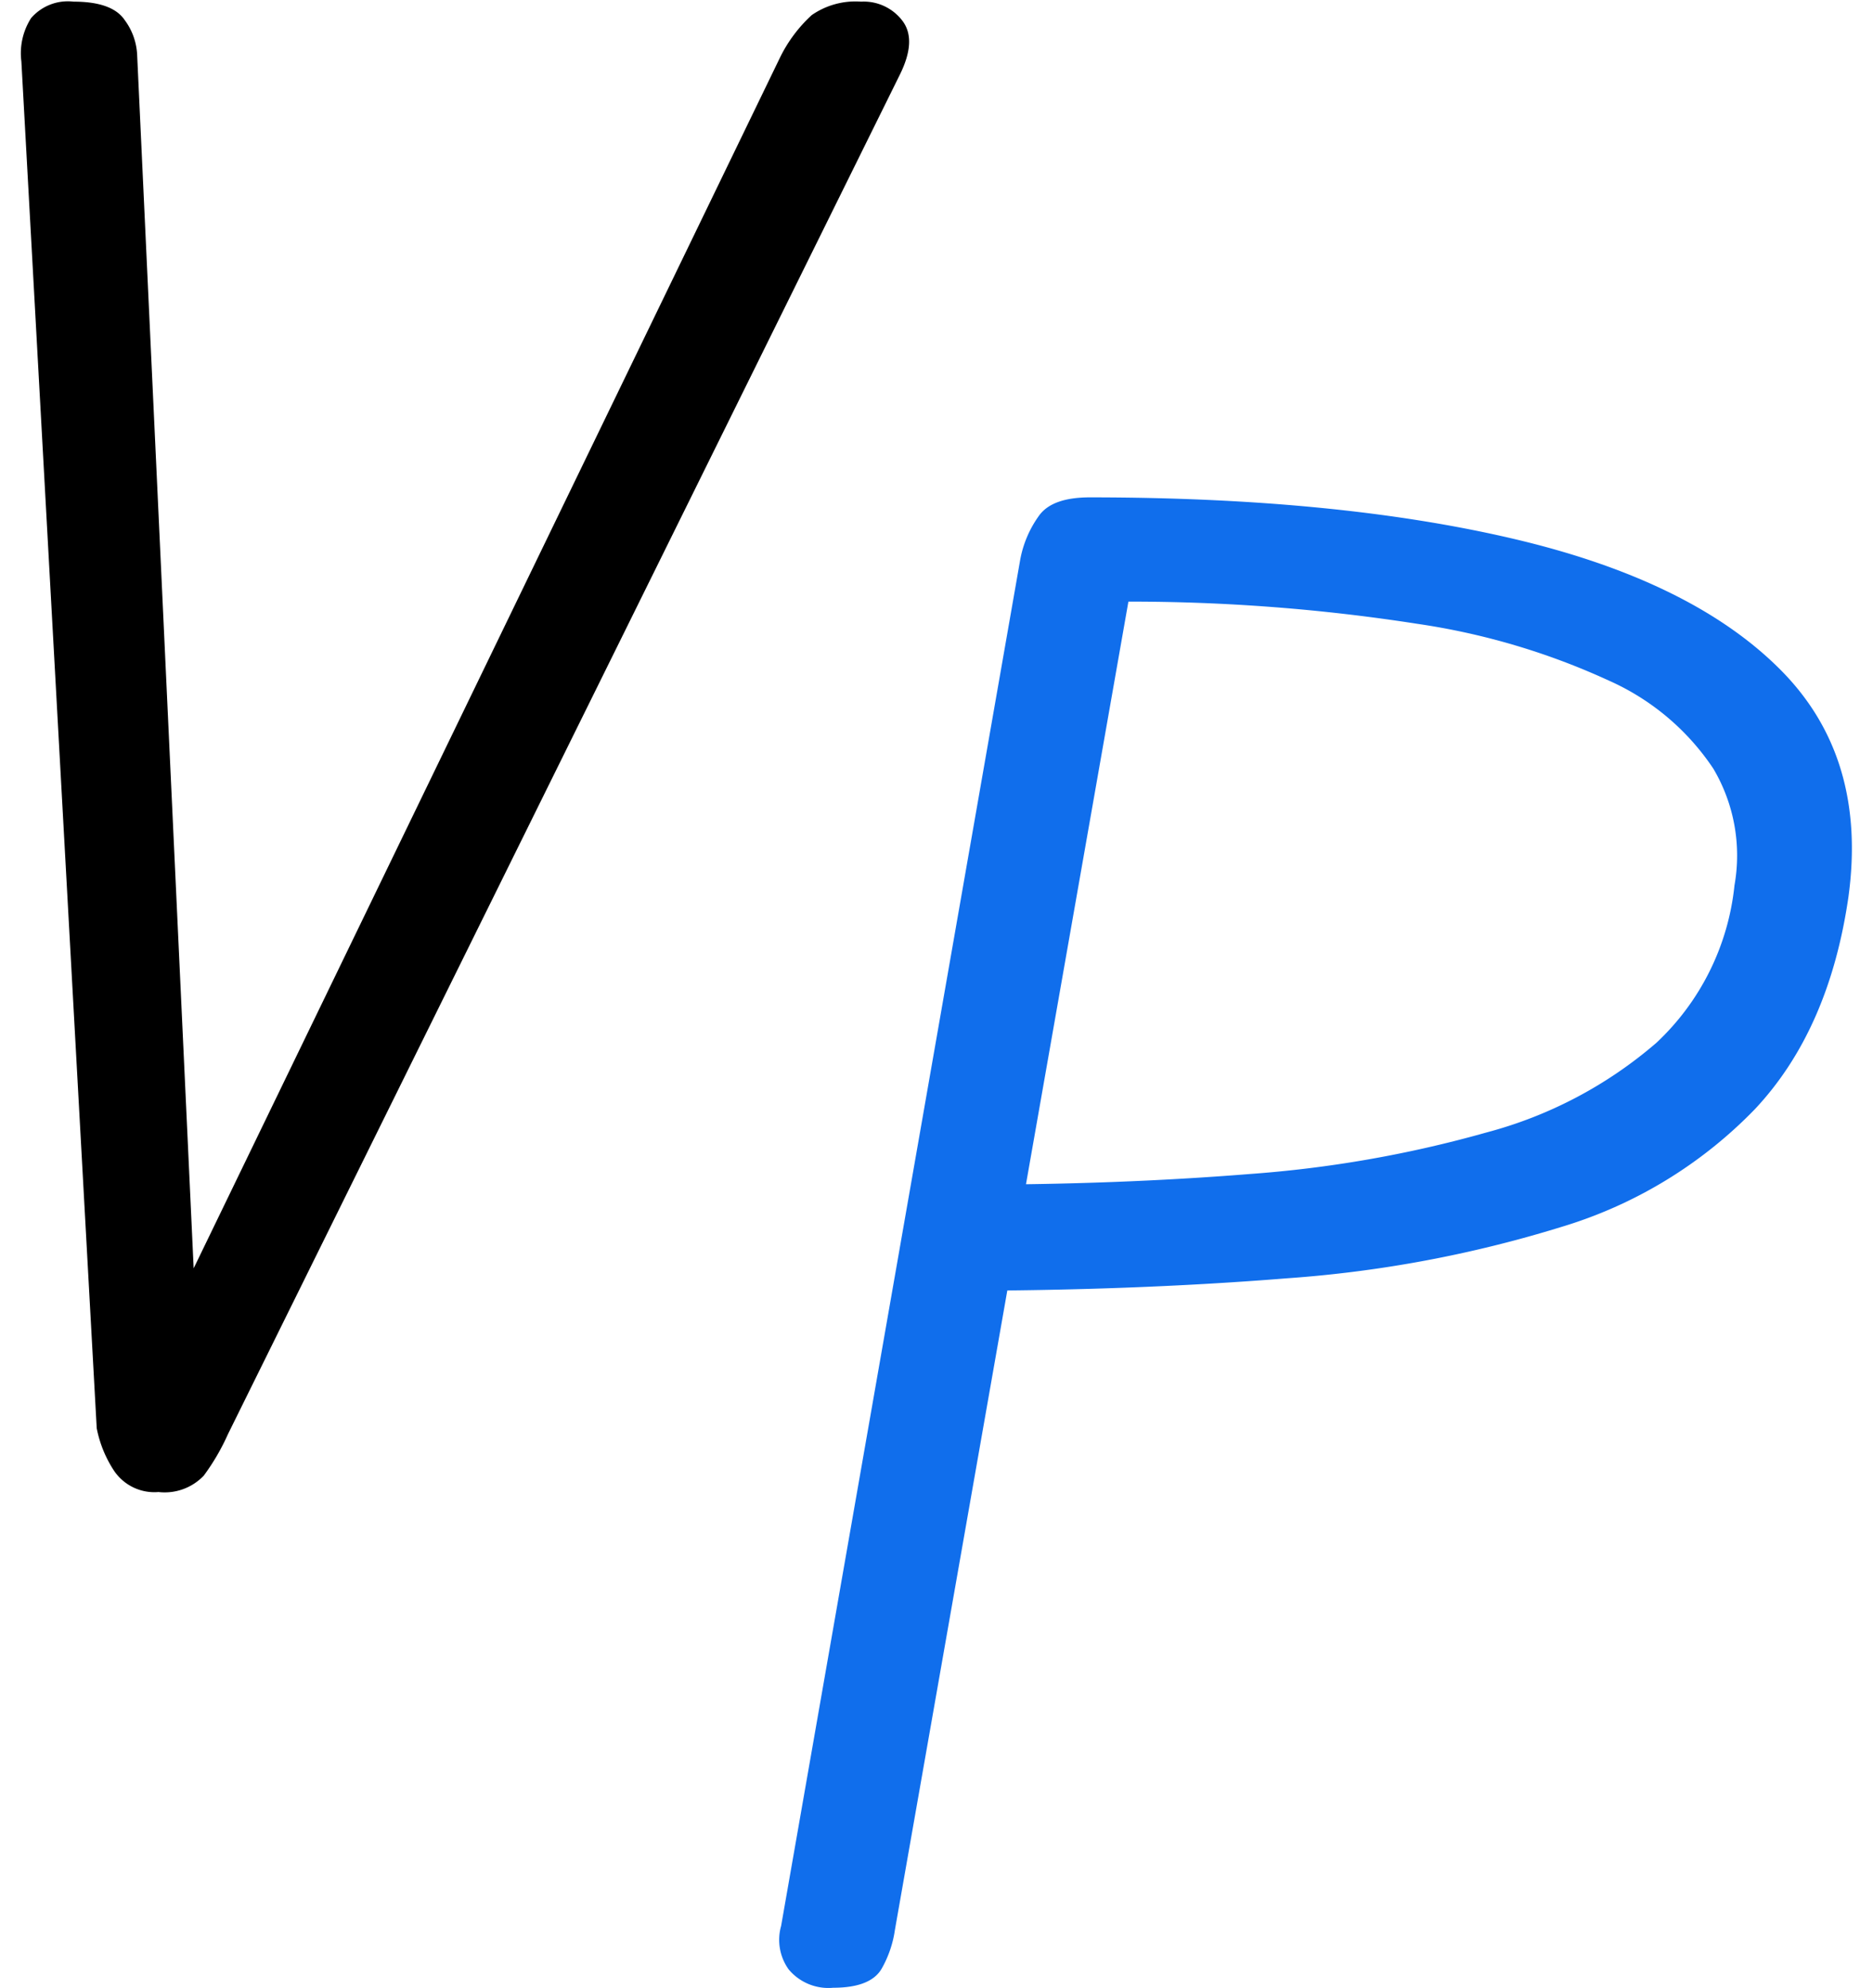 <svg xmlns="http://www.w3.org/2000/svg" width="131" height="139" viewBox="0 0 131 139">
  <g id="Untitled_1_" data-name="Untitled (1)" transform="translate(250.475 24.04)">
    <rect id="Rectangle_2" data-name="Rectangle 2" width="131" height="139" transform="translate(-250.475 -24.04)" fill="none"/>
    <g id="_311727" data-name="311727" transform="translate(-248.998 -23.925)">
      <path id="Path_3" data-name="Path 3" d="M-258.79,42.41h0a3.407,3.407,0,0,1-3.11-1.49,8.3,8.3,0,0,1-1.21-2.97h0l-5.27-95.58a4.564,4.564,0,0,1,.68-3.03,3.4,3.4,0,0,1,2.97-1.15h0q2.7,0,3.57,1.28a4.419,4.419,0,0,1,.88,2.5h0l4.05,86.94-.94-.41,41.85-86.4a9.948,9.948,0,0,1,2.22-2.97,5.365,5.365,0,0,1,3.45-.94h0a3.4,3.4,0,0,1,2.9,1.35q1.01,1.35-.2,3.78h0l-46.98,95.04a15.5,15.5,0,0,1-1.69,2.9A3.773,3.773,0,0,1-258.79,42.41Z" transform="translate(268.398 61.81)"/>
      <path id="Path_10" data-name="Path 10" d="M91.8,42.41h0a3.618,3.618,0,0,1-3.11-1.28,3.551,3.551,0,0,1-.53-3.04h0l16.73-95.58a7.618,7.618,0,0,1,1.36-3.11q.94-1.21,3.5-1.21h0q17.28,0,29.64,2.9t18.56,9.05q6.21,6.14,4.86,15.99h0q-1.35,9.32-6.55,14.85a31.406,31.406,0,0,1-13.57,8.24A85.1,85.1,0,0,1,123.53-7.2q-10.81.87-23.36.87h0l1.08-7.42q10.4,0,19.64-.74A82.928,82.928,0,0,0,137.5-17.4a29.859,29.859,0,0,0,11.88-6.27,17.55,17.55,0,0,0,5.46-11.01h0a11.916,11.916,0,0,0-1.48-8.16,17.145,17.145,0,0,0-7.29-6.15,49,49,0,0,0-13.43-3.98,130.565,130.565,0,0,0-20.19-1.55h0L96.12,38.36a7.681,7.681,0,0,1-.88,2.63Q94.5,42.41,91.8,42.41Z" transform="translate(-35.005 96.475)" fill="#106eec"/>
    </g>
  </g>
</svg>
